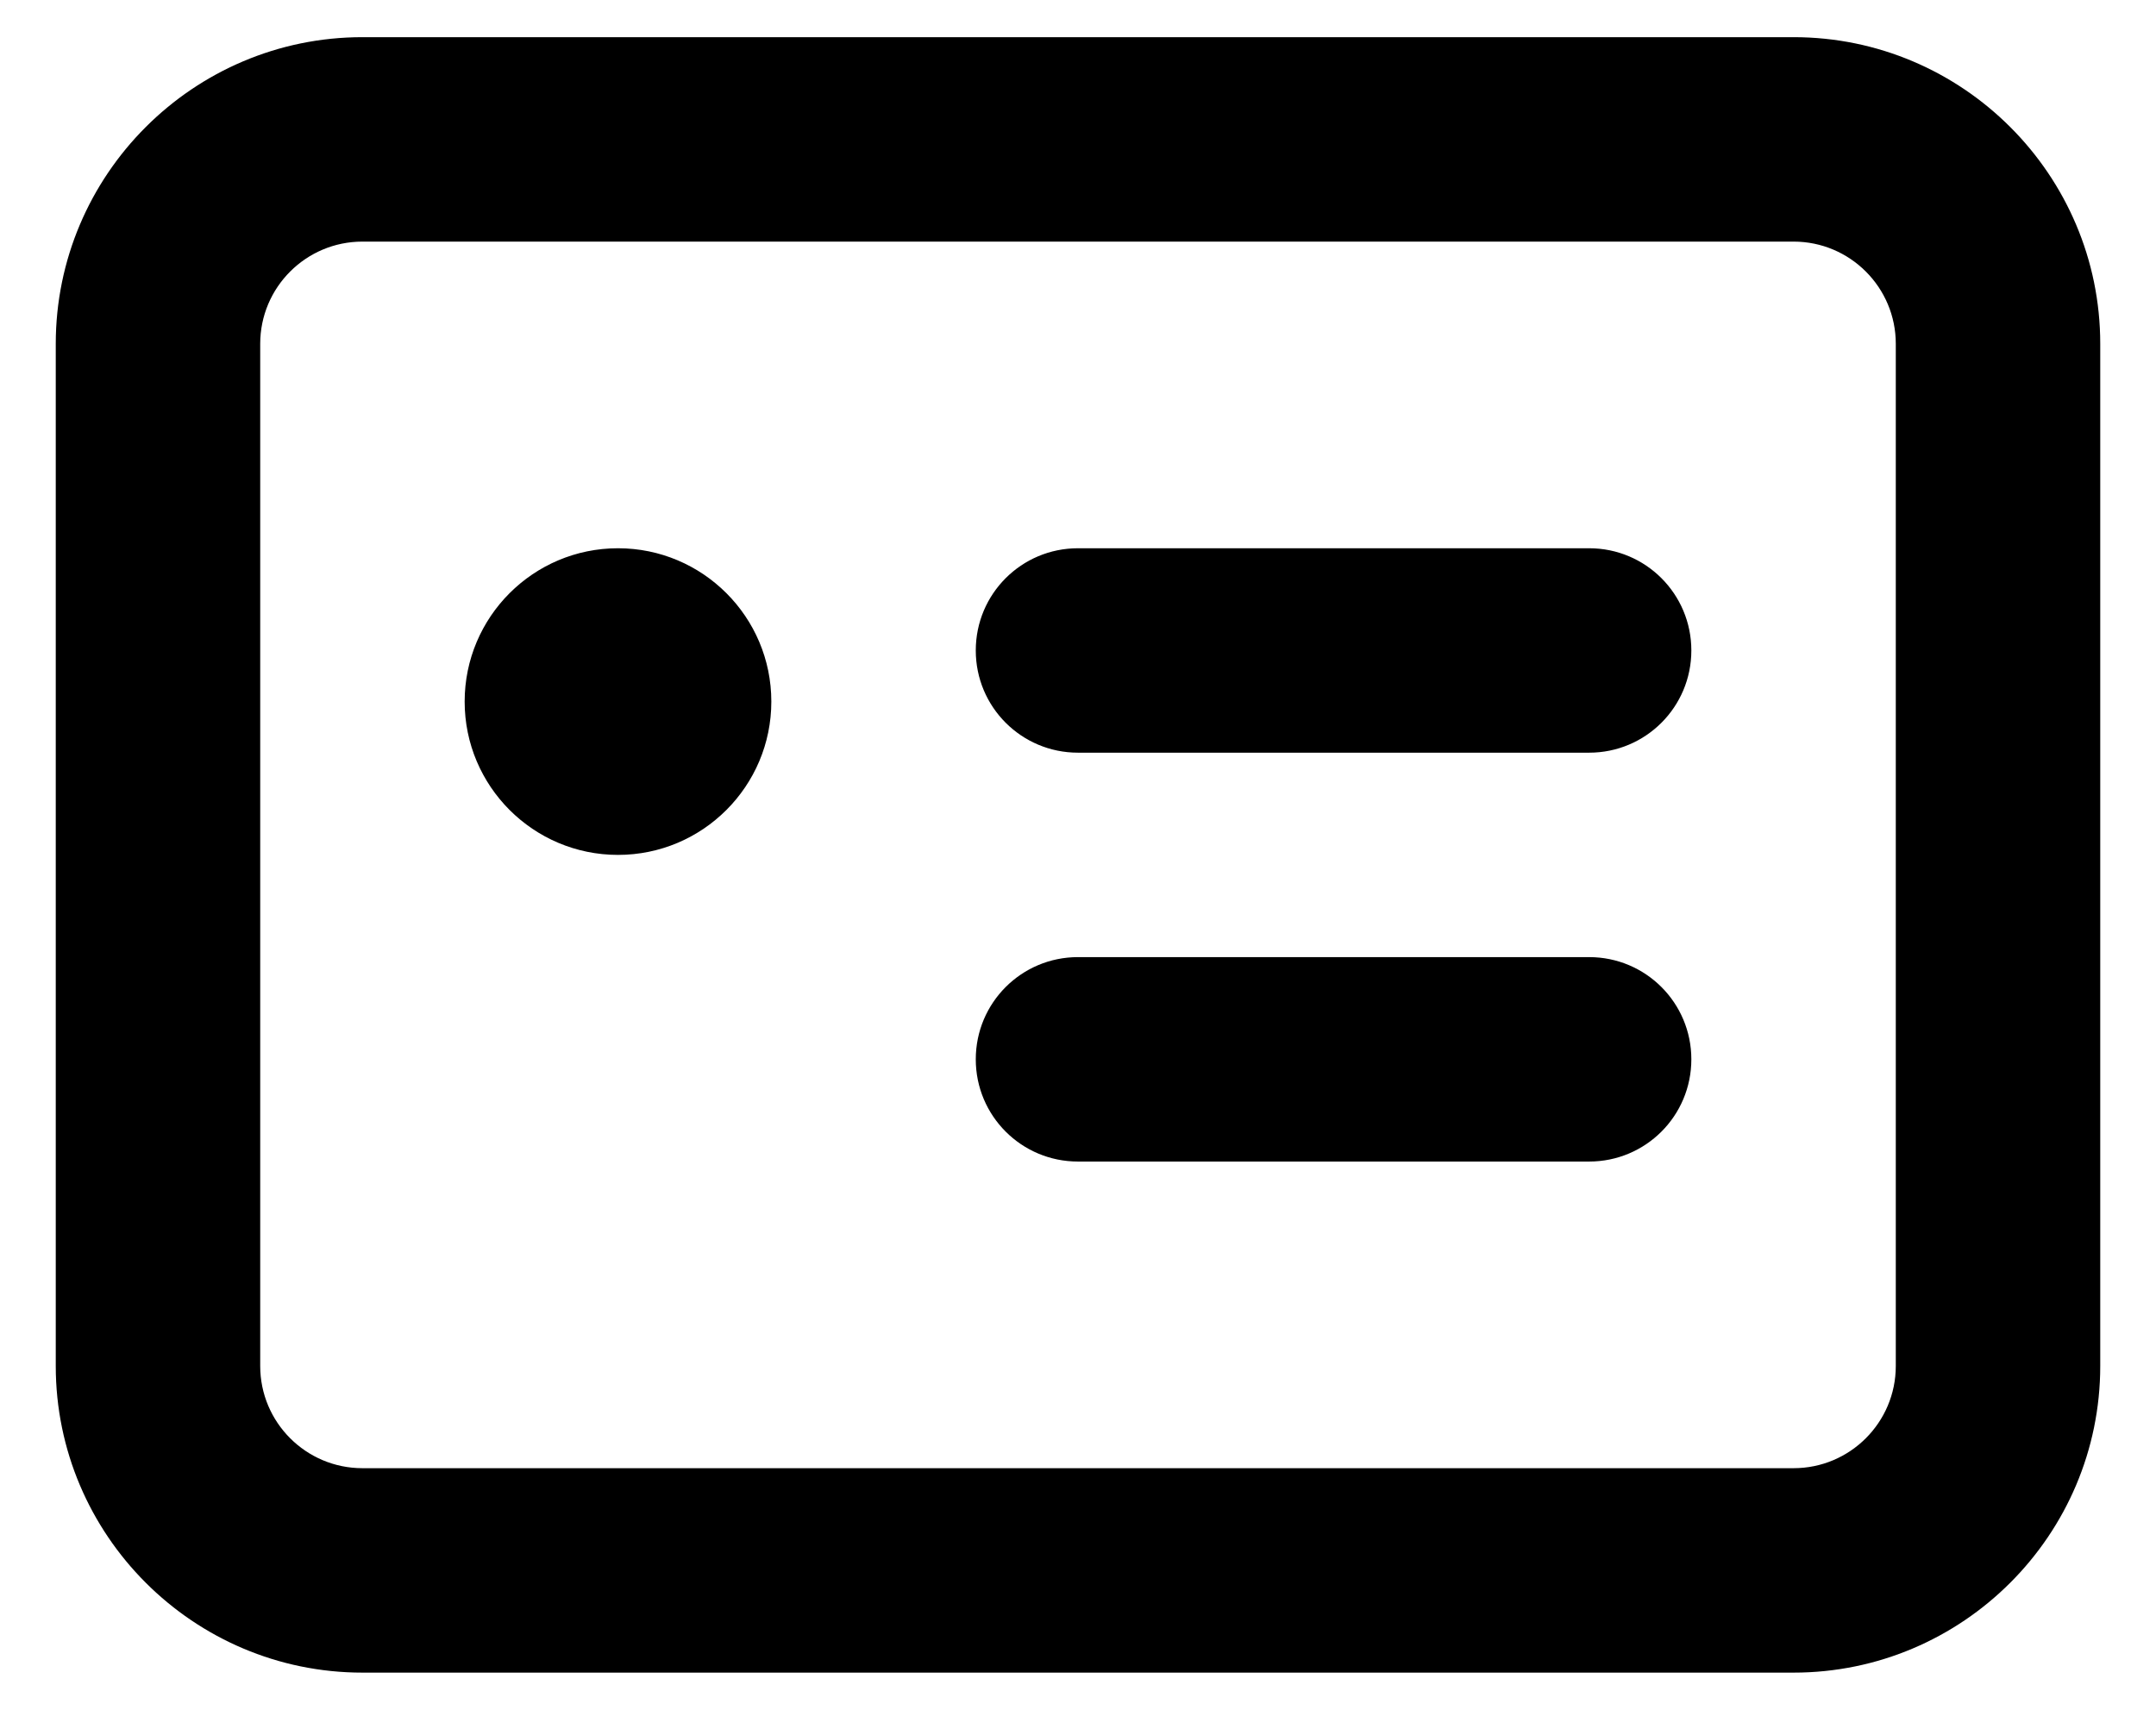 <svg width="58" height="46" viewBox="0 0 58 46" fill="none" xmlns="http://www.w3.org/2000/svg">
<g clip-path="url(#clip0_2_1838)">
<path fill-rule="evenodd" clip-rule="evenodd" d="M9.75 1H48.25C52.798 1 56.5 4.702 56.5 9.25V36.75C56.5 41.298 52.798 45 48.25 45H9.75C5.202 45 1.5 41.298 1.5 36.75V9.25C1.5 4.702 5.202 1 9.75 1ZM51 36.75C51 38.268 49.768 39.5 48.25 39.5H9.75C8.232 39.5 7 38.268 7 36.75V9.25C7 7.732 8.232 6.5 9.75 6.5H48.25C49.768 6.5 51 7.732 51 9.25V36.75ZM20.75 18.875C20.75 21.152 18.902 23 16.625 23C14.348 23 12.5 21.152 12.5 18.875C12.5 16.598 14.348 14.75 16.625 14.75C18.902 14.75 20.75 16.598 20.75 18.875ZM45.5 28.5C45.5 30.021 44.271 31.25 42.75 31.25H29C27.479 31.25 26.25 30.021 26.25 28.5C26.25 26.979 27.479 25.75 29 25.75H42.75C44.271 25.75 45.5 26.979 45.5 28.5ZM42.75 20.25C44.271 20.25 45.5 19.021 45.5 17.5C45.5 15.979 44.271 14.75 42.75 14.75H29C27.479 14.75 26.25 15.979 26.25 17.5C26.25 19.021 27.479 20.25 29 20.25H42.75Z" fill="black"/>
</g>
<defs>
<clipPath id="clip0_2_1838">
<rect width="58" height="46" fill="white"/>
</clipPath>
</defs>
</svg>
